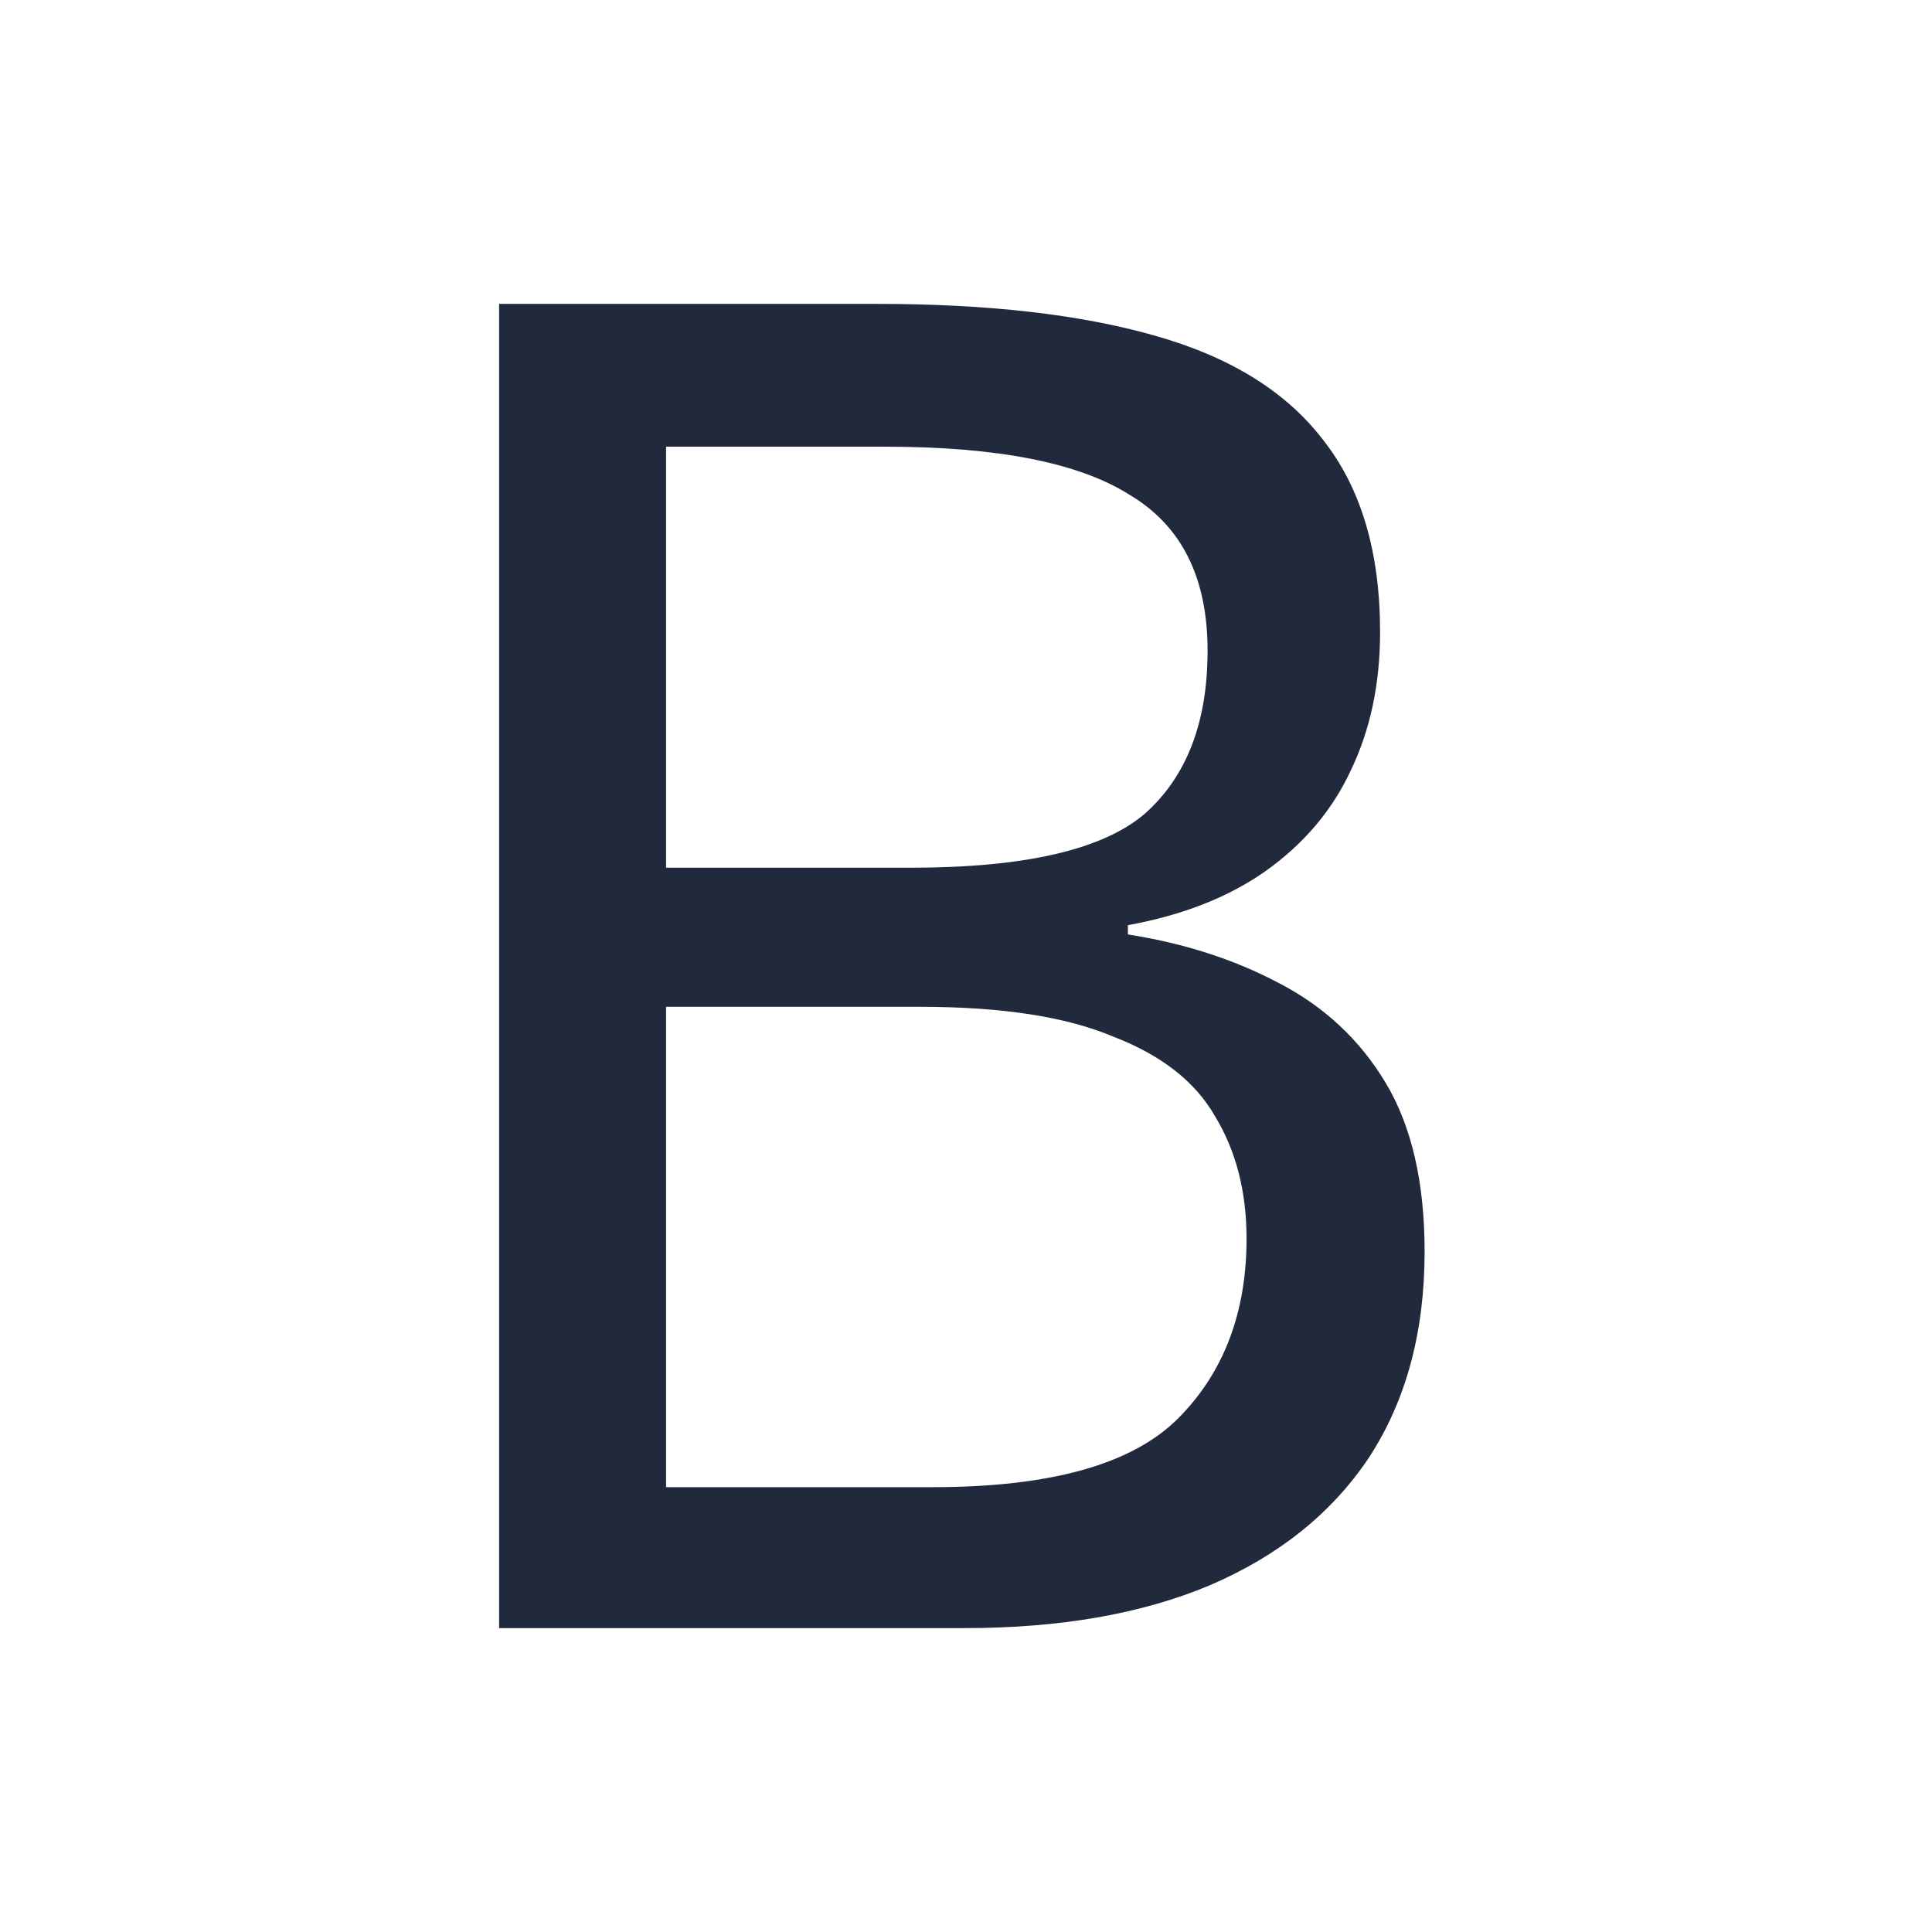 <svg width="24" height="24" viewBox="0 0 24 24" fill="none" xmlns="http://www.w3.org/2000/svg">
<path d="M10.9 3.775C12.267 3.775 13.412 3.905 14.333 4.166C15.27 4.428 15.969 4.858 16.43 5.457C16.906 6.056 17.144 6.854 17.144 7.853C17.144 8.498 17.021 9.074 16.775 9.581C16.545 10.072 16.192 10.487 15.716 10.825C15.255 11.148 14.686 11.37 14.011 11.493V11.608C14.702 11.716 15.324 11.915 15.877 12.207C16.445 12.499 16.891 12.914 17.213 13.451C17.536 13.989 17.697 14.688 17.697 15.548C17.697 16.547 17.467 17.399 17.006 18.106C16.545 18.797 15.884 19.327 15.024 19.695C14.18 20.049 13.166 20.225 11.983 20.225H6.2V3.775H10.9ZM11.315 10.779C12.728 10.779 13.696 10.556 14.218 10.111C14.74 9.65 15.001 8.974 15.001 8.083C15.001 7.177 14.679 6.532 14.034 6.148C13.404 5.748 12.39 5.549 10.992 5.549H8.274V10.779H11.315ZM8.274 12.507V18.474H11.591C13.051 18.474 14.064 18.19 14.633 17.622C15.201 17.053 15.485 16.308 15.485 15.387C15.485 14.803 15.355 14.296 15.093 13.866C14.848 13.436 14.425 13.106 13.826 12.876C13.243 12.63 12.444 12.507 11.43 12.507H8.274Z" fill="#212A3D"/>
</svg>
